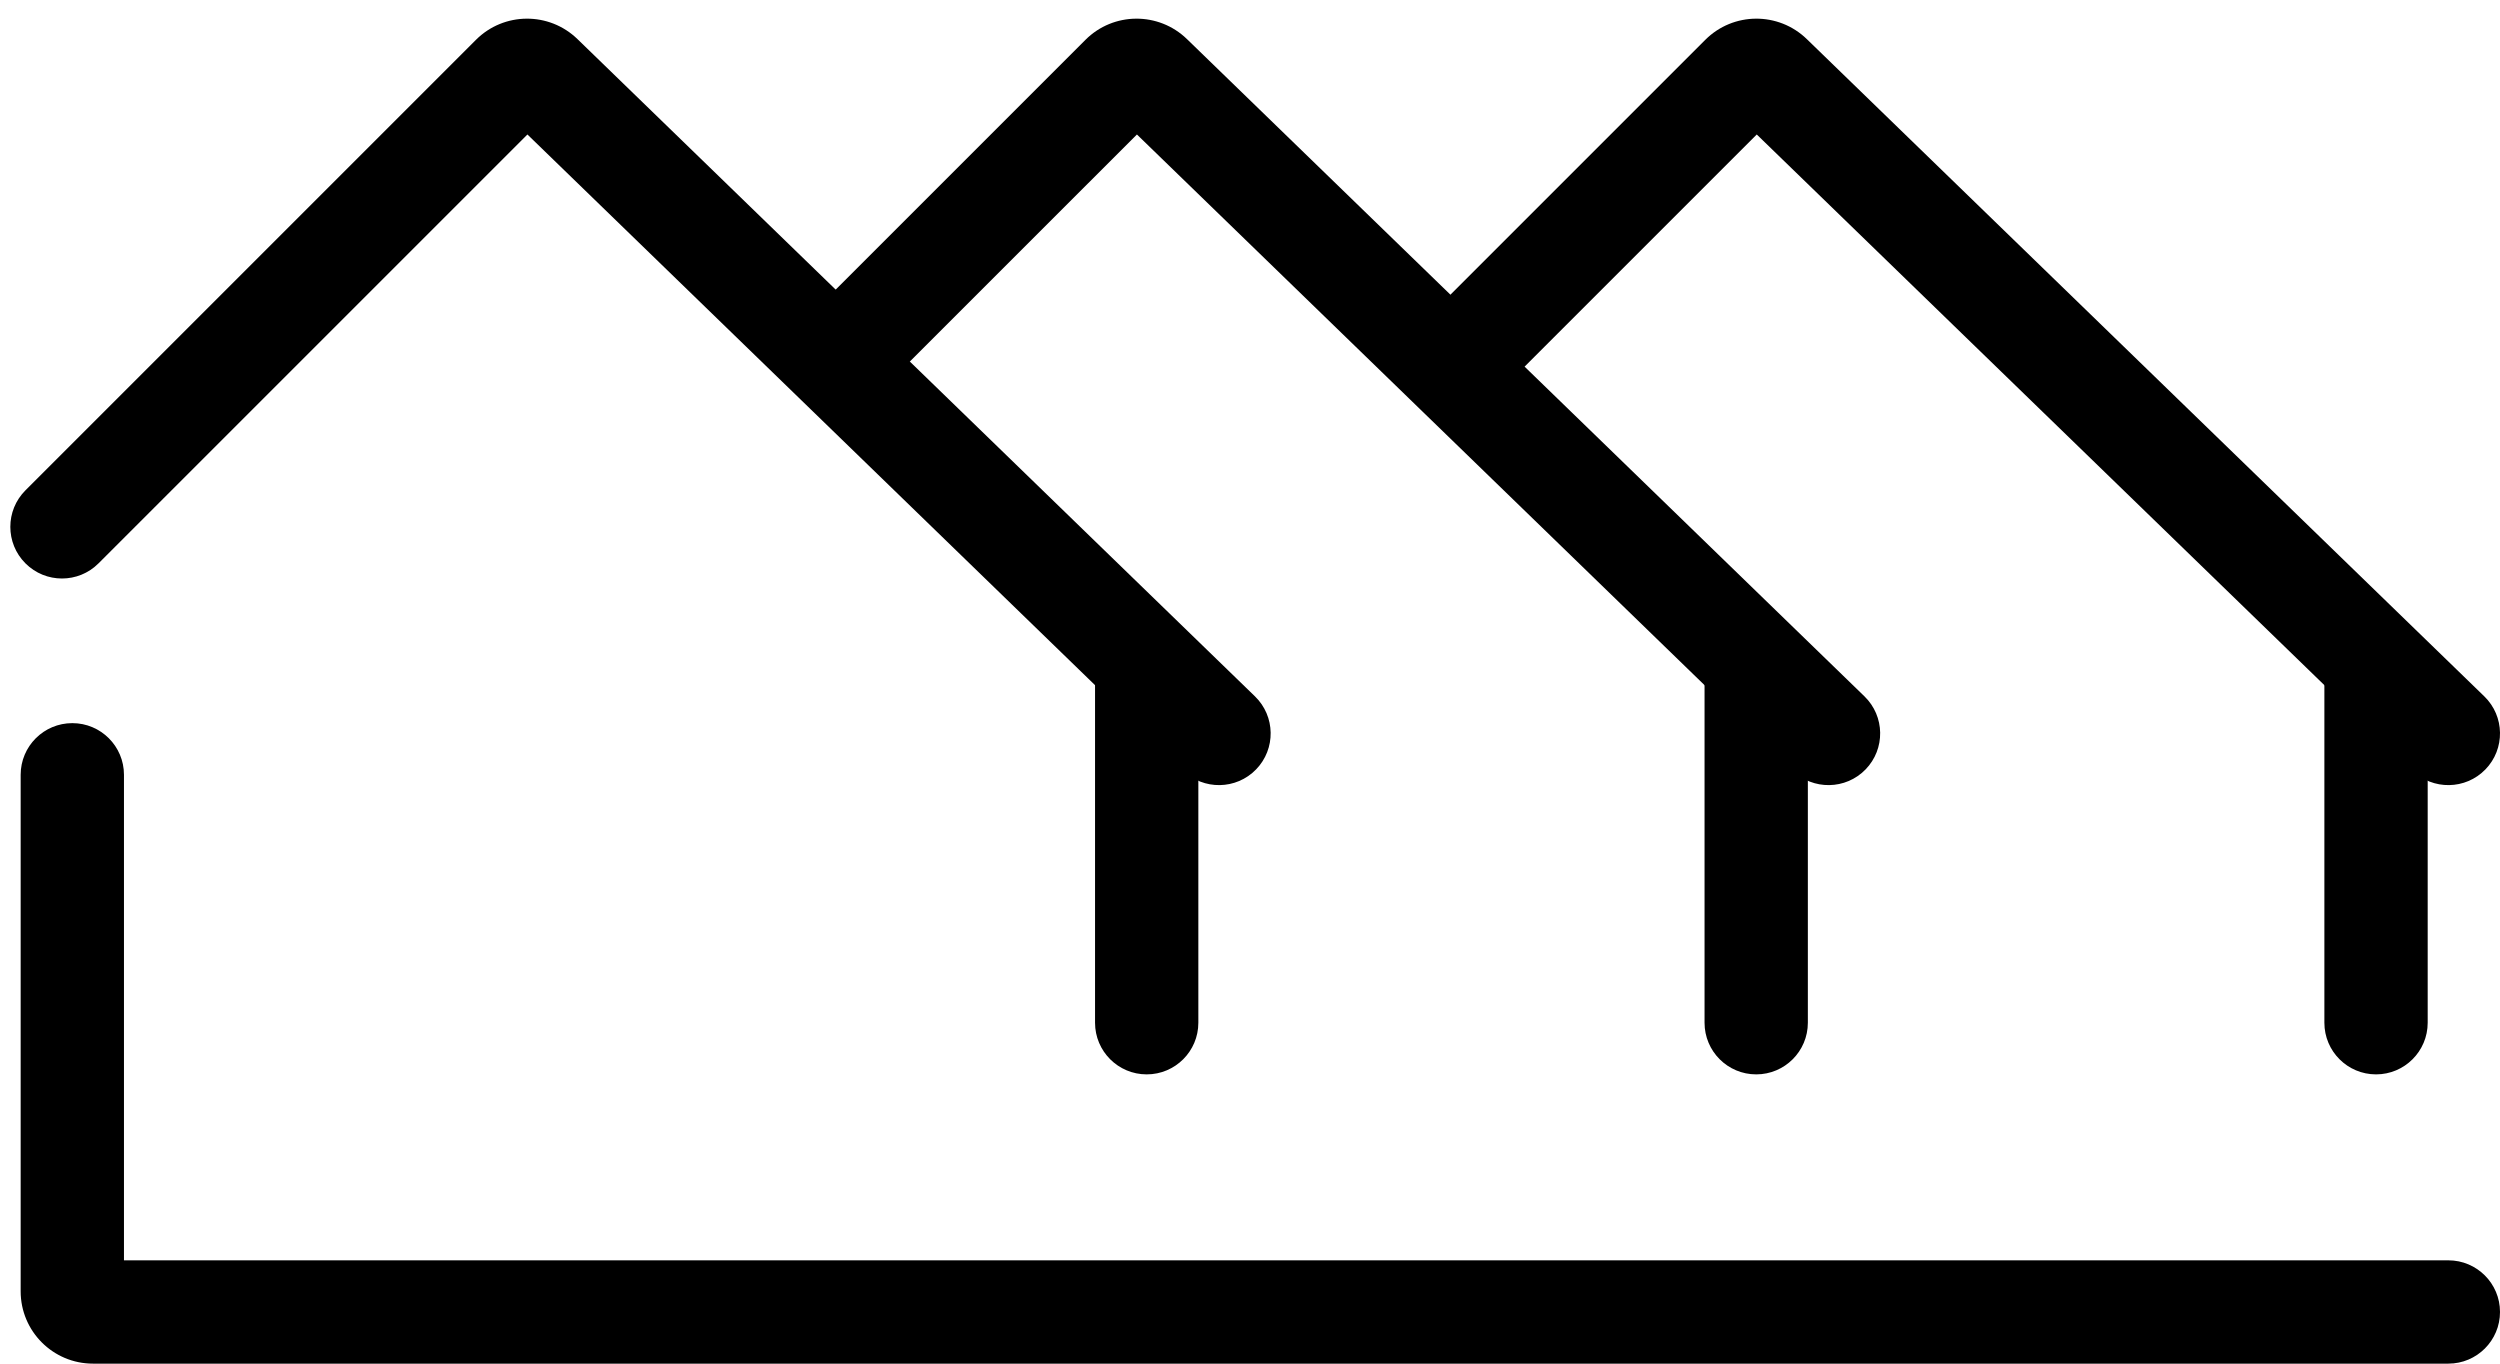 <svg width="121" height="66" viewBox="0 0 121 66" fill="none" xmlns="http://www.w3.org/2000/svg">
<path fill-rule="evenodd" clip-rule="evenodd" d="M3.5 35C4.881 35 6 36.119 6 37.5V61H118.5C119.881 61 121 62.119 121 63.5C121 64.881 119.881 66 118.5 66H4.5C2.567 66 1 64.433 1 62.5V37.5C1 36.119 2.119 35 3.5 35Z" fill="black"/>
<path fill-rule="evenodd" clip-rule="evenodd" d="M25.527 6.509L57.259 37.294C58.25 38.255 59.833 38.231 60.794 37.24C61.756 36.249 61.732 34.667 60.741 33.705L27.948 1.891C26.575 0.56 24.388 0.576 23.036 1.928L1.232 23.732C0.256 24.708 0.256 26.291 1.232 27.267C2.209 28.244 3.791 28.244 4.768 27.267L25.527 6.509Z" fill="black"/>
<path fill-rule="evenodd" clip-rule="evenodd" d="M55.5 30C56.881 30 58 31.119 58 32.5V49.5C58 50.881 56.881 52 55.5 52C54.119 52 53 50.881 53 49.5V32.5C53 31.119 54.119 30 55.5 30Z" fill="black"/>
<path fill-rule="evenodd" clip-rule="evenodd" d="M55.027 6.509L86.759 37.294C87.75 38.255 89.333 38.231 90.294 37.24C91.256 36.249 91.232 34.667 90.241 33.705L57.448 1.891C56.075 0.56 53.888 0.576 52.536 1.928L38.732 15.732C37.756 16.708 37.756 18.291 38.732 19.267C39.709 20.244 41.291 20.244 42.268 19.267L55.027 6.509Z" fill="black"/>
<path fill-rule="evenodd" clip-rule="evenodd" d="M85 30C86.381 30 87.5 31.119 87.5 32.5V49.5C87.5 50.881 86.381 52 85 52C83.619 52 82.5 50.881 82.5 49.5V32.5C82.5 31.119 83.619 30 85 30Z" fill="black"/>
<path fill-rule="evenodd" clip-rule="evenodd" d="M85.027 6.509L116.759 37.294C117.75 38.255 119.333 38.231 120.294 37.24C121.256 36.249 121.232 34.667 120.241 33.705L87.448 1.891C86.075 0.56 83.888 0.576 82.536 1.928L68.732 15.732C67.756 16.708 67.756 18.291 68.732 19.267C69.709 20.244 71.291 20.244 72.268 19.267L85.027 6.509Z" fill="black"/>
<path fill-rule="evenodd" clip-rule="evenodd" d="M115 30C116.381 30 117.5 31.119 117.5 32.5V49.5C117.5 50.881 116.381 52 115 52C113.619 52 112.5 50.881 112.5 49.5V32.5C112.5 31.119 113.619 30 115 30Z" fill="black"/>
</svg>
